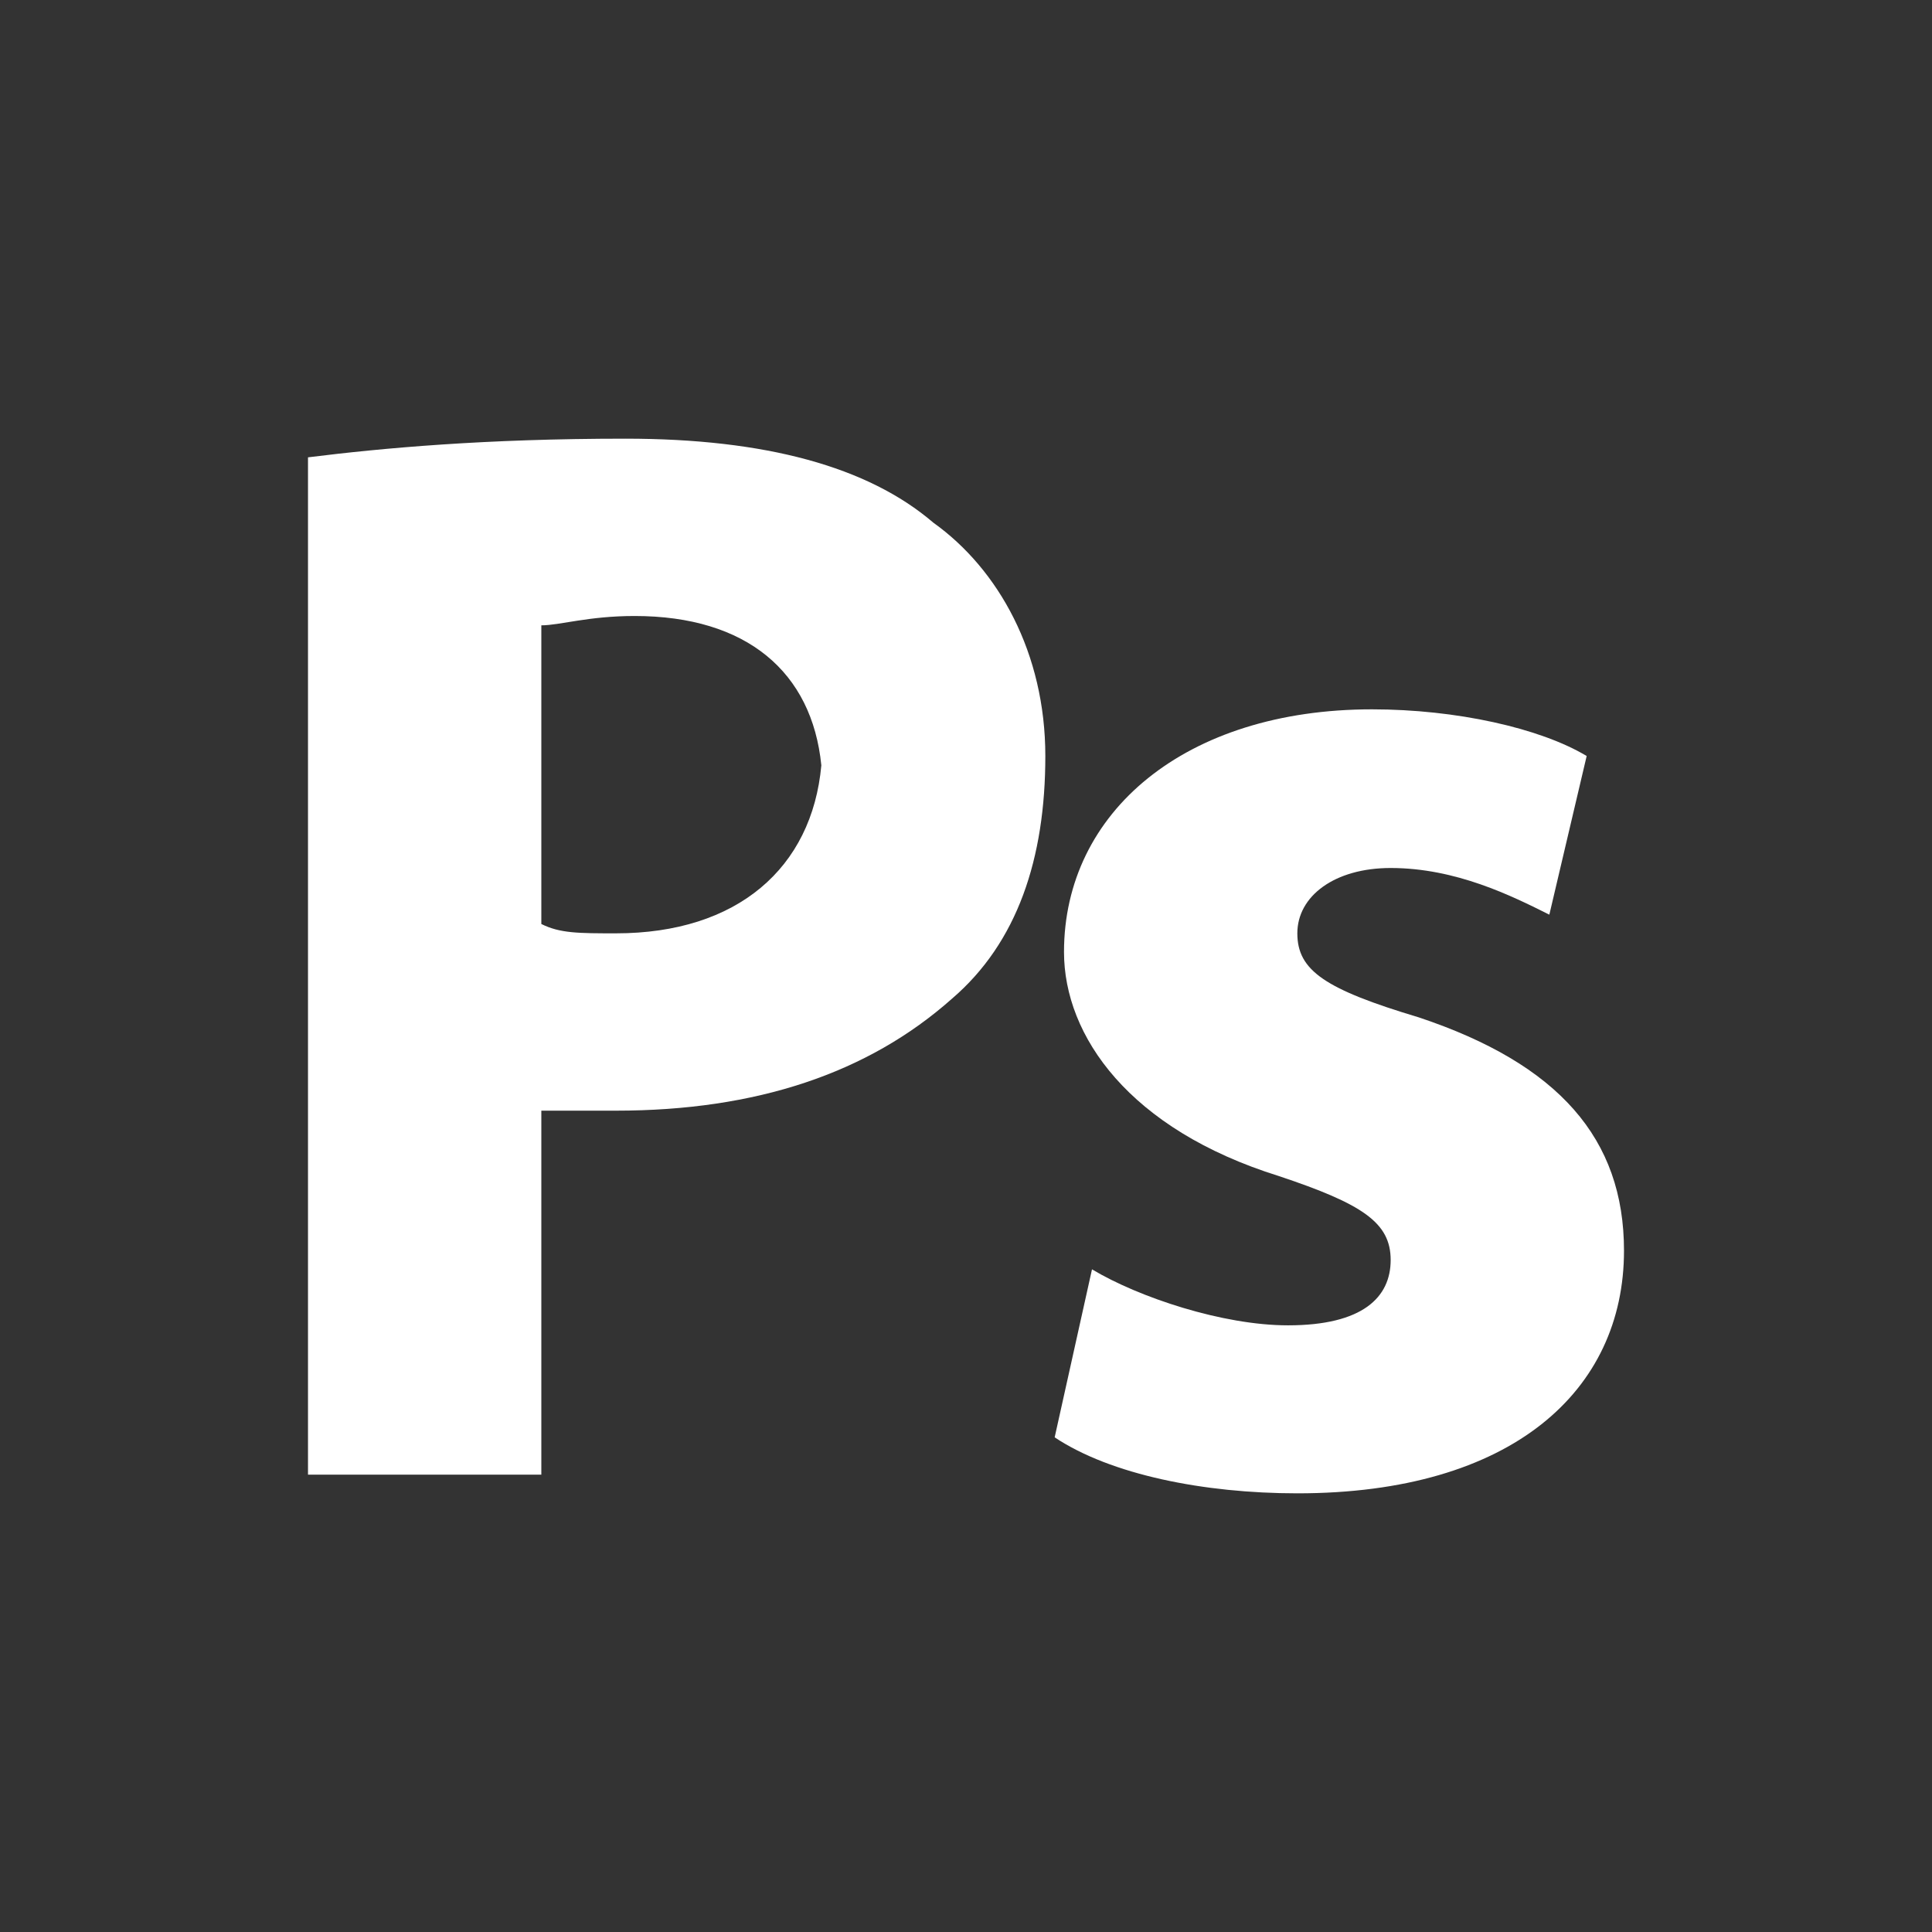 <?xml version="1.0" encoding="utf-8"?>
<!-- Generator: Adobe Illustrator 19.0.0, SVG Export Plug-In . SVG Version: 6.00 Build 0)  -->
<svg version="1.1" id="Camada_1" xmlns="http://www.w3.org/2000/svg" xmlns:xlink="http://www.w3.org/1999/xlink" x="0px" y="0px"
	 viewBox="0 0 20.7 20.7" style="enable-background:new 0 0 20.7 20.7;" xml:space="preserve">
<rect x="0" y="0" width="20.7" height="20.7" fill="#333333" stroke="none"/>
<style type="text/css">
	.st0{display:none;fill:#389742;}
	.st1{fill:#FFFFFF;}
	.st2{display:none;fill:#FFFFFF;}
</style>
<rect id="XMLID_41_" x="-5.2" y="-4.1" class="st0" width="33.1" height="28"/>
<g id="XMLID_40_">
	<path id="XMLID_55_" class="st1" d="M10,5.6C9.3,5,8.2,4.7,6.7,4.7c-1.5,0-2.6,0.1-3.4,0.2v10.9h2.5v-3.9c0.2,0,0.5,0,0.8,0
		c1.5,0,2.7-0.4,3.6-1.2c0.7-0.6,1-1.5,1-2.6S10.7,6.1,10,5.6z M6.6,10C6.2,10,6,10,5.8,9.9V6.7c0.2,0,0.5-0.1,1-0.1
		c1.2,0,1.9,0.6,2,1.6C8.7,9.3,7.9,10,6.6,10z"/>
	<path id="XMLID_52_" class="st1" d="M17.4,13.4c0,1.5-1.2,2.6-3.5,2.6c-1,0-2-0.2-2.6-0.6l0.4-1.8c0.5,0.3,1.4,0.6,2.1,0.6
		c0.8,0,1.1-0.3,1.1-0.7c0-0.4-0.3-0.6-1.2-0.9c-1.6-0.5-2.3-1.5-2.3-2.4c0-1.5,1.3-2.6,3.3-2.6c0.9,0,1.8,0.2,2.3,0.5l-0.4,1.7
		c-0.4-0.2-1-0.5-1.7-0.5c-0.6,0-1,0.3-1,0.7c0,0.4,0.3,0.6,1.3,0.9C16.7,11.4,17.4,12.2,17.4,13.4z"/>
</g>
<path id="XMLID_93_" class="st2" d="M18.1,6c0,0,0-0.1-0.1-0.1c0,0-0.1-0.1-0.1-0.1c0,0-0.1-0.1-0.1-0.1l0,0l-7.3-2.8
	c-0.1,0-0.2,0-0.4,0L2.9,5.6l0,0c0,0-0.1,0-0.1,0.1c0,0-0.1,0.1-0.1,0.1c0,0-0.1,0.1-0.1,0.1c0,0,0,0.1,0,0.1V15
	c0,0.2,0.1,0.4,0.3,0.5l7.3,2.7c0.1,0,0.1,0,0.2,0c0.1,0,0.1,0,0.2,0l7.3-2.7c0.2-0.1,0.3-0.3,0.3-0.5V6.1C18.1,6.1,18.1,6,18.1,6z
	 M9.8,17l-6.3-2.4V6.8l6.3,2.4V17z M10.3,8.3L10.3,8.3L10.3,8.3L4.5,6.1l5.9-2.3l5.9,2.3L10.3,8.3z M17.1,14.7L10.8,17V9.2l6.3-2.4
	V14.7z"/>
<path id="XMLID_101_" class="st2" d="M17.3,10.9c-0.1-0.1-0.1-0.4,0-0.5c0.4-1,0.6-2.1,0.5-3.2c-0.3-1.7-1.8-3.1-3.5-3.1
	c-1.9-0.1-3.4,1.1-3.9,2.9c0,0.1,0,0.1-0.1,0.2C10,5.8,9.3,5,8.1,4.4C6.6,3.7,4.9,4.1,3.8,5.3C2.7,6.5,2.5,8.3,3.3,9.7
	c0.1,0.2,0.2,0.3,0.1,0.6C3,11.1,2.8,12,2.8,13c0,1.7,1.1,3,2.7,3.5C7.1,17,8.8,16.3,9.7,15c0.3-0.4,0.5-0.9,0.7-1.3
	c0.4,1.5,1.4,2.5,2.9,2.8c1.6,0.3,2.9-0.2,3.8-1.5C18,13.7,18,12.3,17.3,10.9z M6.5,6.7c0.6,0,1.2,0.4,1.2,1c0,0.5,0,0.9,0,1.4
	c-0.5,0-1,0-1.4,0c-0.6,0-1-0.5-1-1.3C5.4,7.2,5.9,6.7,6.5,6.7z M14.7,10.5c0.4,0.2,0.5,0.5,0.6,0.9c0,0.5,0,1,0,1.5
	c0,0.6-0.5,1.1-1.2,1.1c-0.6,0-1.2-0.5-1.2-1.1c0-0.4,0-0.7,0-1.1c0-0.2-0.1-0.3-0.3-0.3c-1.2,0-2.3,0-3.5,0c-0.7,0-1.1,0.4-1.2,1
	c0,0.1,0,0.3-0.1,0.4c-0.1,0.7-0.6,1.2-1.3,1.1c-0.6-0.1-1.1-0.7-1.1-1.3c0.1-1.9,1.3-3.2,3.1-3.6c0.2,0,0.4,0,0.7,0
	c0.8,0,1.5,0,2.3,0c1,0,1.4-0.4,1.4-1.4c0-0.8,0.6-1.3,1.4-1.2c0.6,0.1,1,0.5,1,1.1c0.1,0.9-0.2,1.6-0.7,2.3
	c-0.1,0.1-0.1,0.2-0.2,0.3C14.4,10.4,14.5,10.5,14.7,10.5z"/>
<path id="XMLID_69_" class="st2" d="M14.2,12.2c-0.4,0.3-0.8,0.5-1.3,0.6c-0.6,0.1-1.2-0.1-1.7-0.5c-0.4-0.4-0.7-0.8-0.8-1.4
	c0-0.6,0.2-1.1,0.5-1.5c0.4-0.4,0.8-0.6,1.4-0.7c0.1,0,0.2,0,0.3,0c0.7,0,1.3,0.3,1.8,0.8C15.1,10.4,15,11.5,14.2,12.2z"/>
<path id="XMLID_77_" class="st2" d="M18.3,10.8c0-0.4-0.1-0.8-0.3-1.2c-0.3-1-1-1.7-1.8-2.4c-1.7-1.3-3.4-2.6-5.1-3.9
	c-0.4-0.3-0.9-0.3-1.3,0C9.7,3.4,9.6,3.6,9.6,3.8c0,0.2,0.1,0.4,0.3,0.5c0.7,0.6,1.4,1.1,2,1.7c0,0,0,0,0.1,0c0,0,0,0,0,0h-0.1
	c-2.1,0-4.3,0-6.4,0c-0.1,0-0.2,0-0.4,0C4.7,6.2,4.4,6.4,4.3,6.7C4.1,6.9,4.2,7.3,4.4,7.5c0.1,0.1,0.3,0.2,0.5,0.2
	c0.2,0,0.4,0,0.6,0c0.9,0,1.8,0,2.7,0c0,0,0,0,0.1,0c0,0-0.1,0-0.1,0.1c-2,1.5-3.9,3-5.9,4.5c-0.3,0.2-0.5,0.5-0.6,0.9
	c0,0.3,0.1,0.6,0.3,0.8c0.3,0.2,0.6,0.3,0.9,0.2c0.3,0,0.5-0.2,0.8-0.4c1-0.8,1.9-1.6,2.9-2.4c0.1,0,0.1-0.1,0.2-0.1h0v0.1
	c0,0.1,0,0.3,0,0.4c0,0.4,0.1,0.7,0.2,1.1c0.4,1.2,1.1,2.1,2.1,2.8c1.1,0.8,2.4,1.1,3.7,1c0.4,0,0.7-0.1,1.1-0.1
	c1.3-0.3,2.5-1,3.3-2.1C18,13.3,18.4,12.1,18.3,10.8z M15.1,13c-0.5,0.5-1.2,0.8-1.9,1c-0.3,0.1-0.7,0.1-1,0.1
	c-1.1-0.1-2-0.6-2.7-1.5c-0.3-0.4-0.4-0.8-0.5-1.3C9,10.4,9.2,9.8,9.6,9.1c0.5-0.7,1.2-1.2,2.1-1.4c0.3-0.1,0.7-0.1,1-0.1
	c0.8,0,1.6,0.3,2.3,0.9c0.6,0.5,0.9,1.1,1,1.8c0,0.2,0,0.3,0,0.4C16.1,11.7,15.7,12.4,15.1,13z"/>
</svg>
